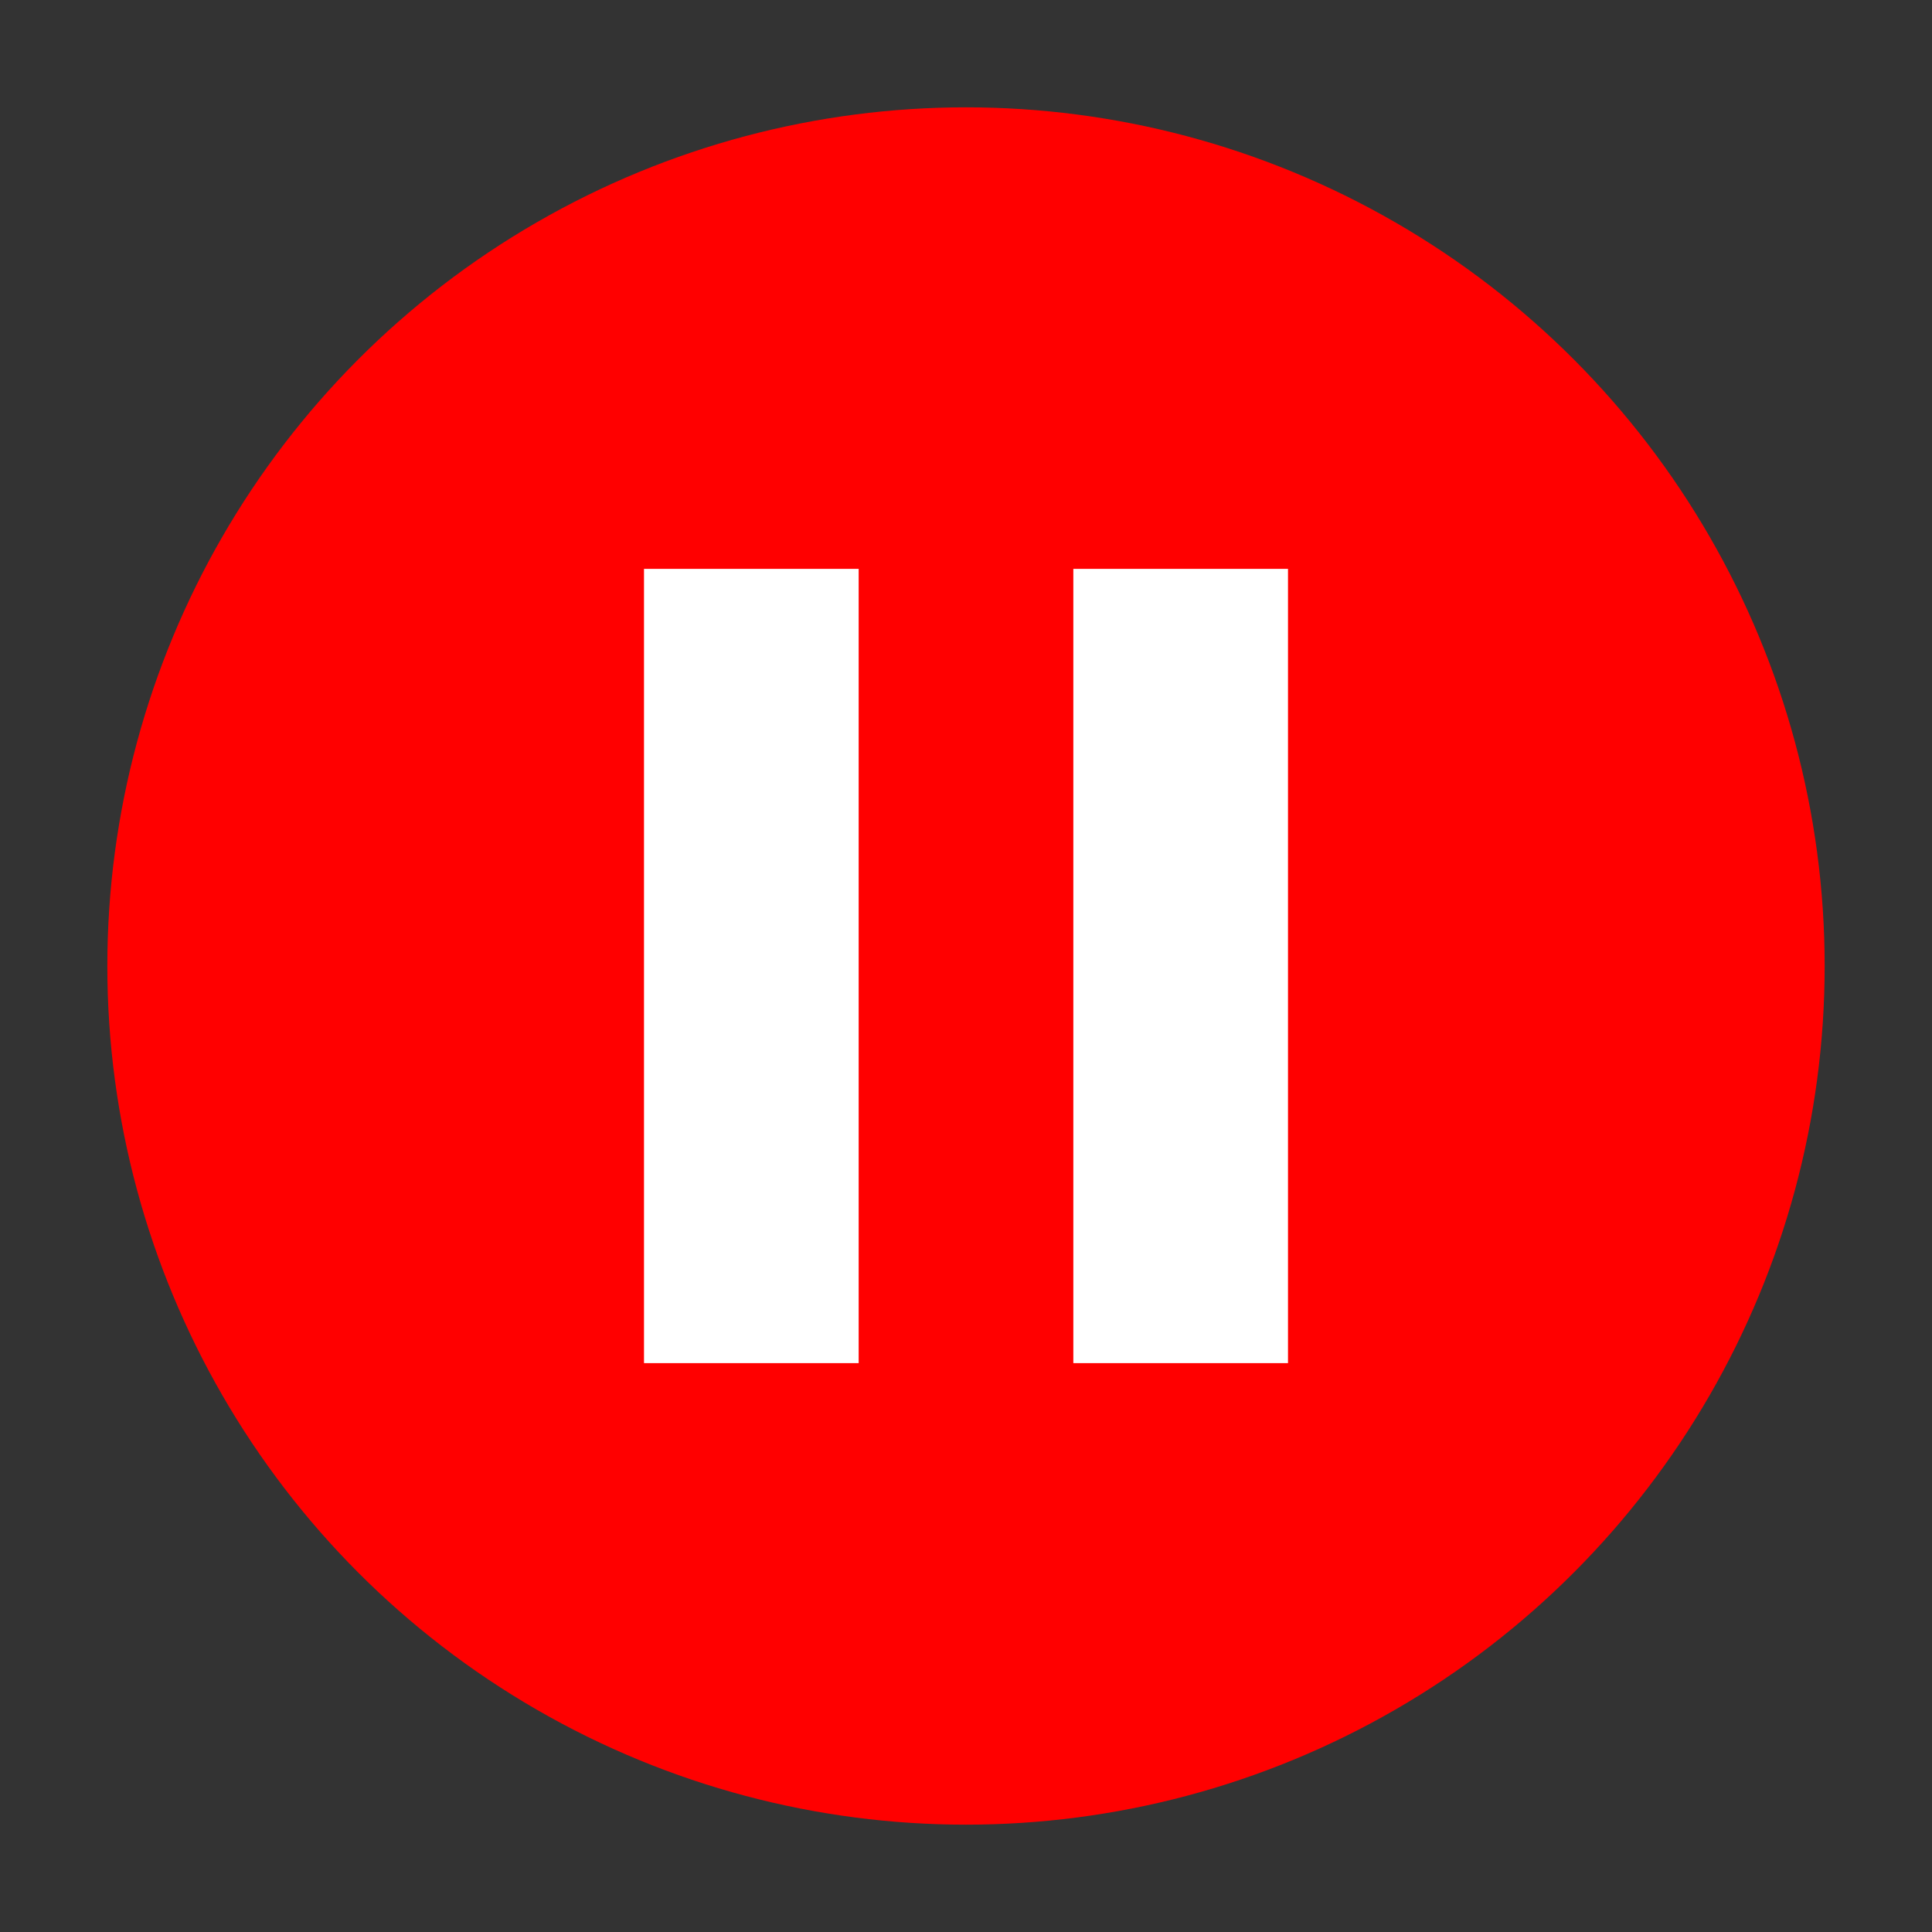 <svg xmlns="http://www.w3.org/2000/svg" viewBox="10 10 180 180">
    <rect x="10" y="10" width="180" height="180" fill="#333333" stroke="none"/>
    <!-- Red Circle -->
    <circle cx="100" cy="100" r="80" fill="red"/>
    <!-- Bars -->
    <rect x="70" y="63" width="20" height="74" fill="white"/>
    <rect x="110" y="63" width="20" height="74" fill="white"/>
</svg>